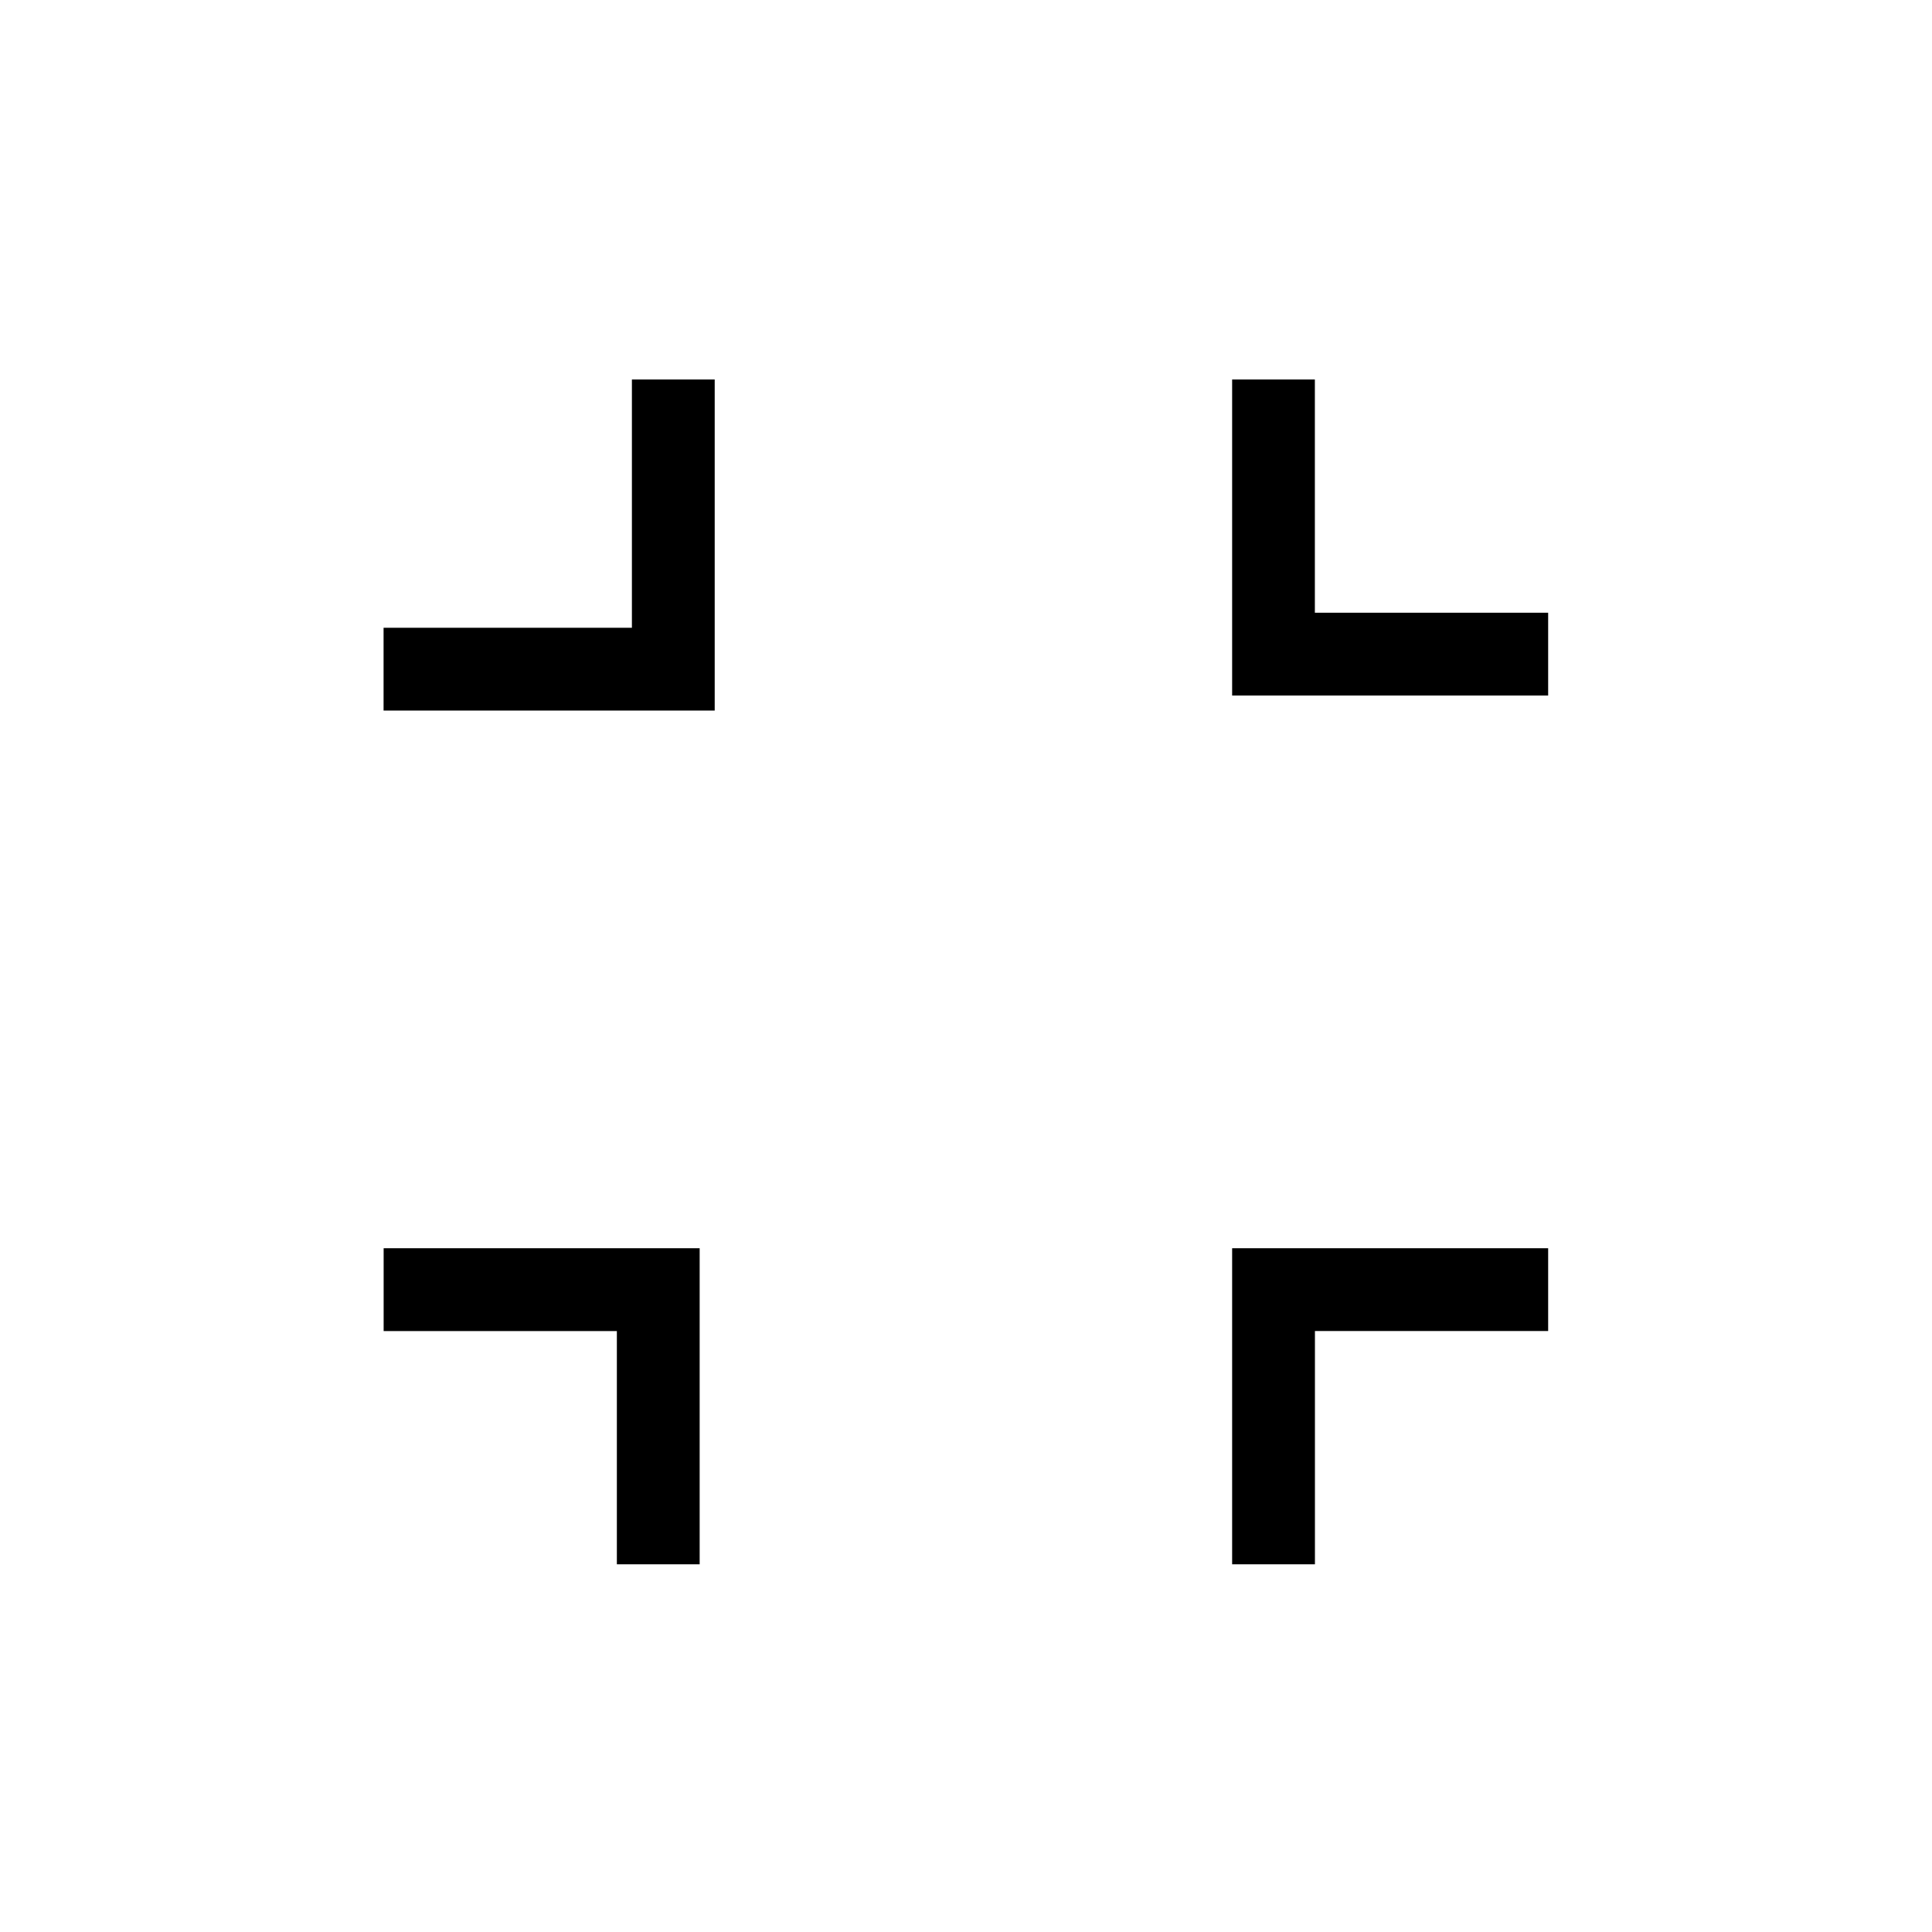 <?xml version="1.0" standalone="no"?><!DOCTYPE svg PUBLIC "-//W3C//DTD SVG 1.1//EN" "http://www.w3.org/Graphics/SVG/1.1/DTD/svg11.dtd"><svg t="1623330361810" class="icon" viewBox="0 0 1024 1024" version="1.1" xmlns="http://www.w3.org/2000/svg" p-id="59860" xmlns:xlink="http://www.w3.org/1999/xlink" width="200" height="200"><defs><style type="text/css"></style></defs><path d="M653.019 661.577h167.534v43.886h-123.611v123.648h-43.886v-167.497z m-449.719 0h167.534v167.534h-43.886v-123.611H203.337v-43.886zM653.019 201.143h43.886v123.611h123.648v43.886h-167.497V201.143z m-318.098 0h43.886v175.47H203.301v-43.886h131.621V201.143z" p-id="59861"></path></svg>